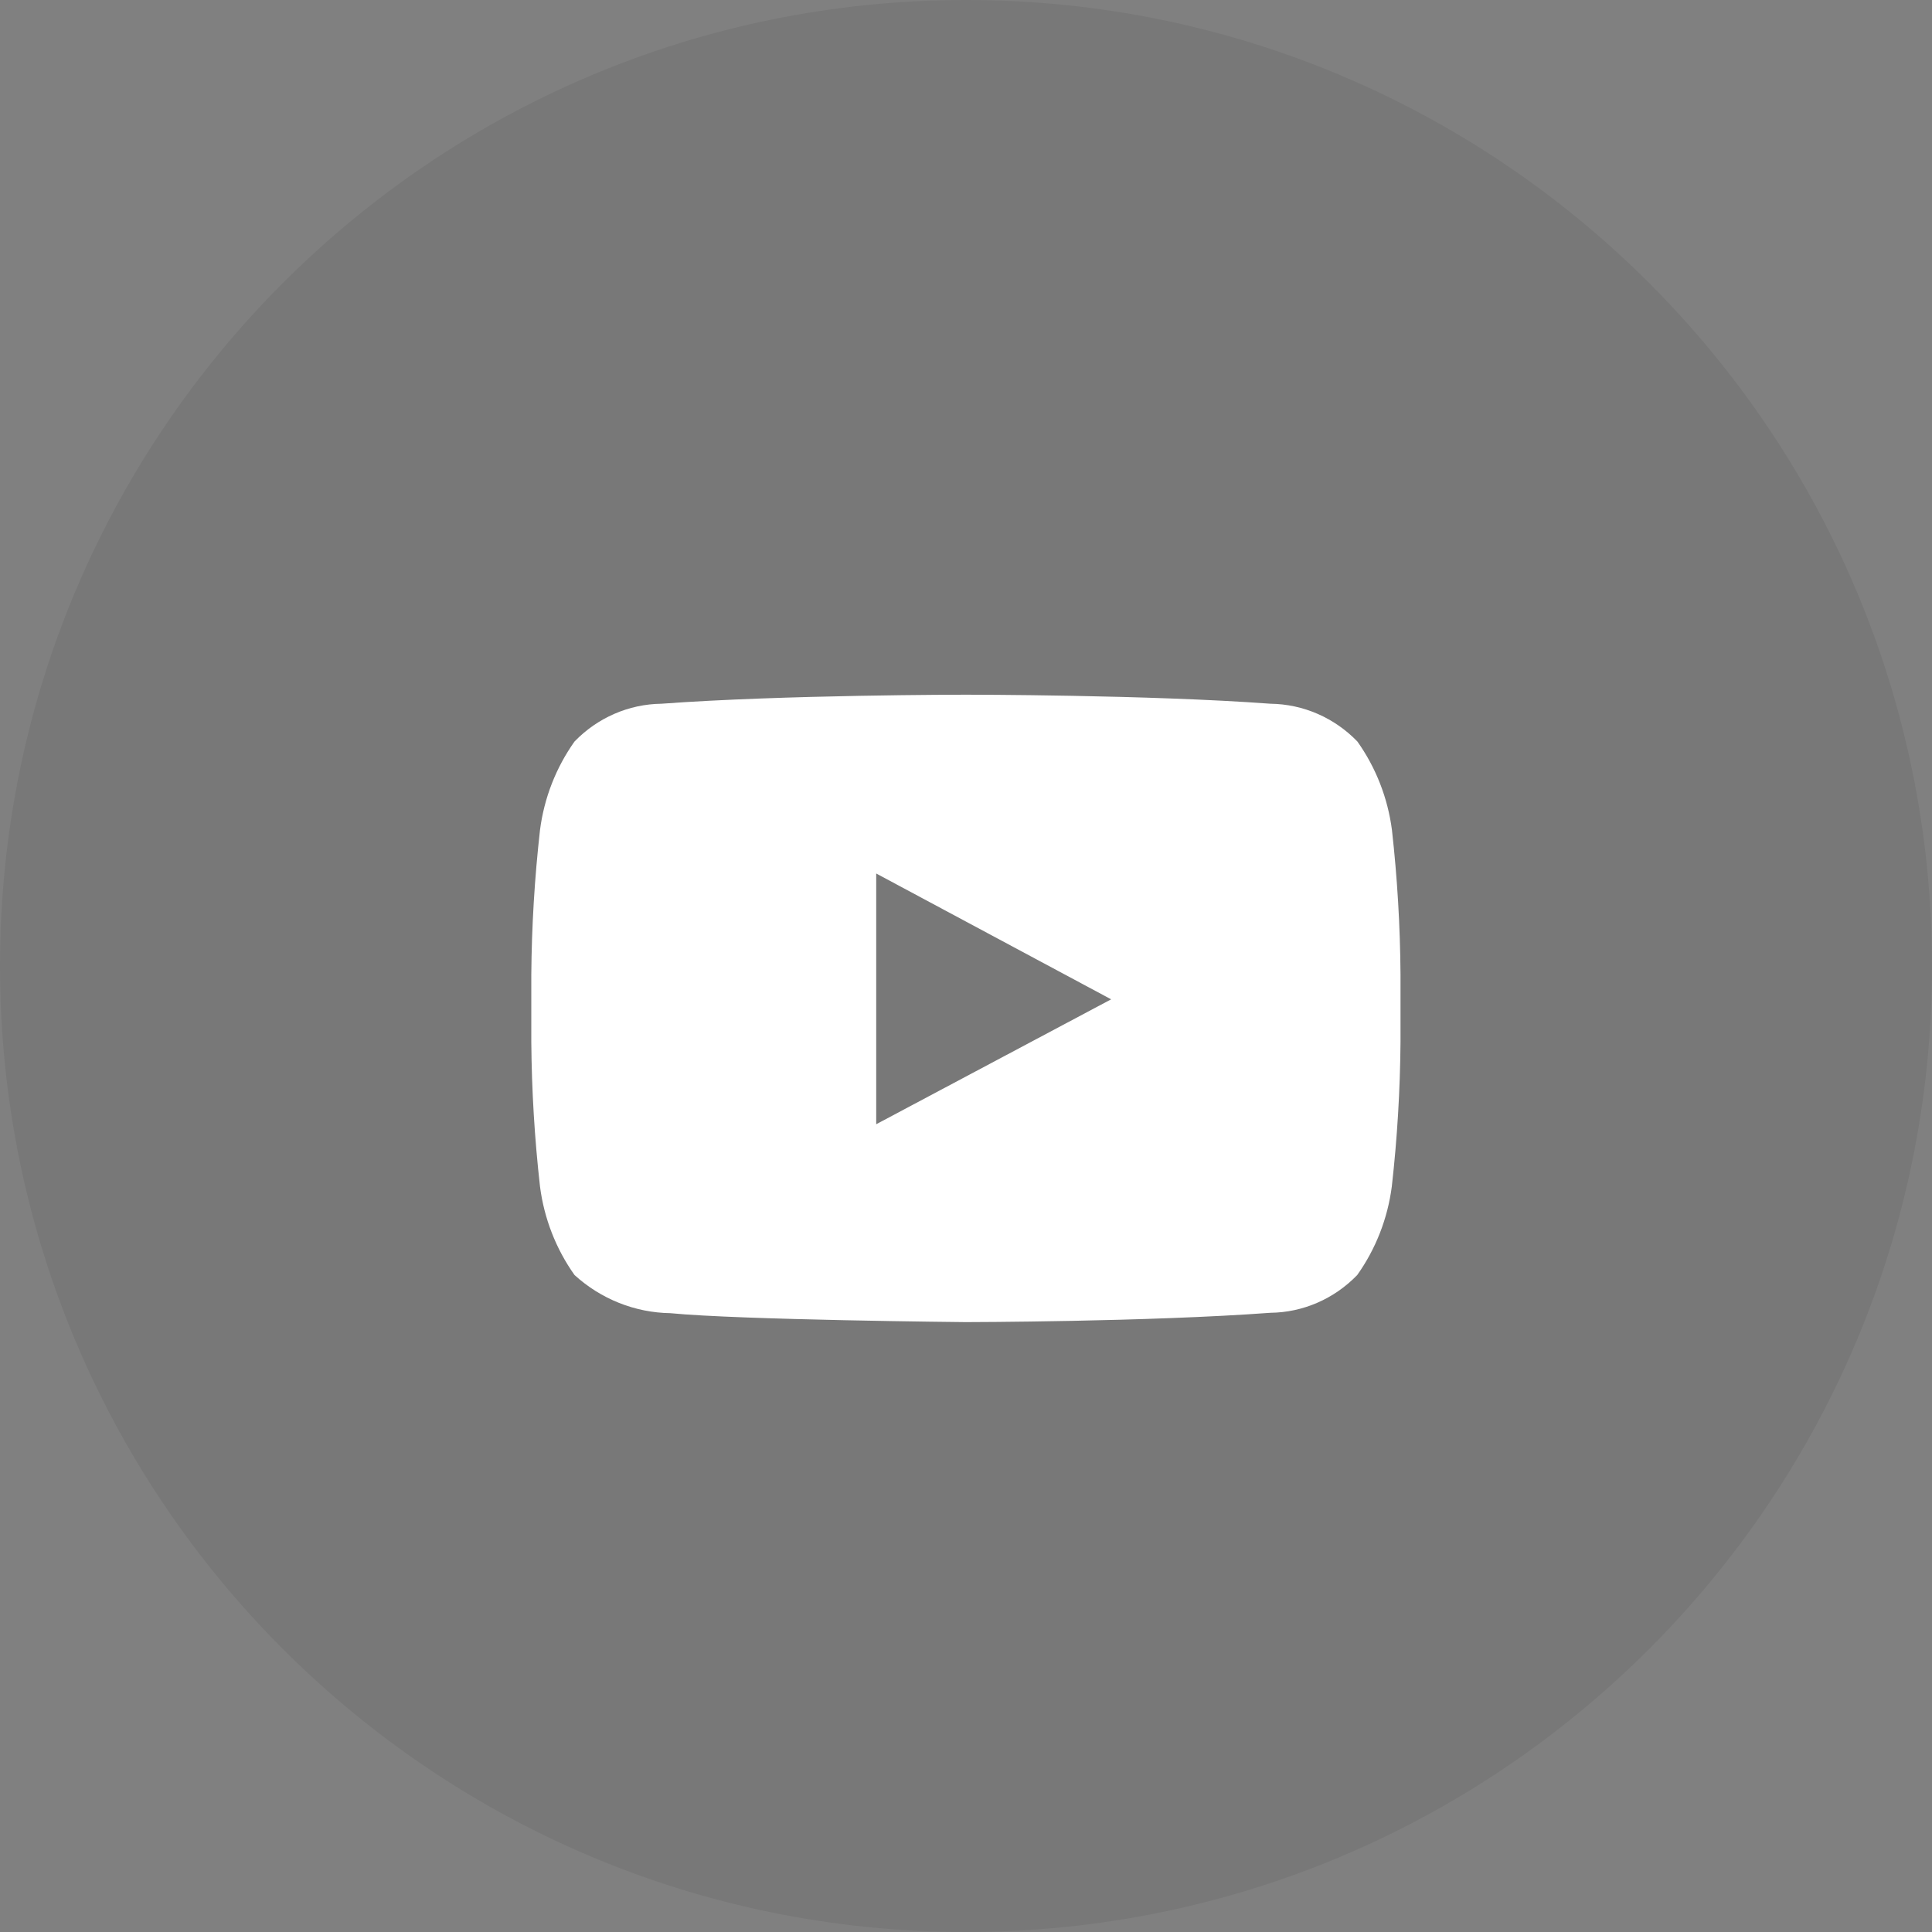 <svg width="40" height="40" viewBox="0 0 40 40" fill="none" xmlns="http://www.w3.org/2000/svg">
<rect x="0" y="0" width="40" height="40" fill="#808080" stroke="none"/>
<path d="M40 20C40 8.954 31.046 0 20 0C8.954 0 0 8.954 0 20C0 31.046 8.954 40 20 40C31.046 40 40 31.046 40 20Z" fill="black" fill-opacity="0.06"/>
<path d="M28.819 17.186C28.733 16.523 28.487 15.893 28.103 15.352C27.627 14.859 26.98 14.578 26.303 14.57C23.784 14.383 20.003 14.383 20.003 14.383H19.995C19.995 14.383 16.217 14.383 13.695 14.57C13.018 14.578 12.372 14.859 11.895 15.352C11.511 15.893 11.265 16.523 11.18 17.186C11.068 18.179 11.008 19.177 11 20.176V21.575C11.008 22.574 11.068 23.572 11.18 24.564C11.265 25.227 11.511 25.858 11.895 26.398C12.443 26.897 13.148 27.177 13.88 27.188C15.32 27.329 20 27.373 20 27.373C20 27.373 23.782 27.367 26.3 27.18C26.977 27.173 27.623 26.892 28.1 26.398C28.484 25.858 28.73 25.227 28.816 24.564C28.928 23.572 28.988 22.574 28.996 21.575V20.173C28.989 19.175 28.93 18.178 28.819 17.186ZM18.141 23.276V18.085L23.005 20.69L18.141 23.276Z" fill="white"/>
</svg>
